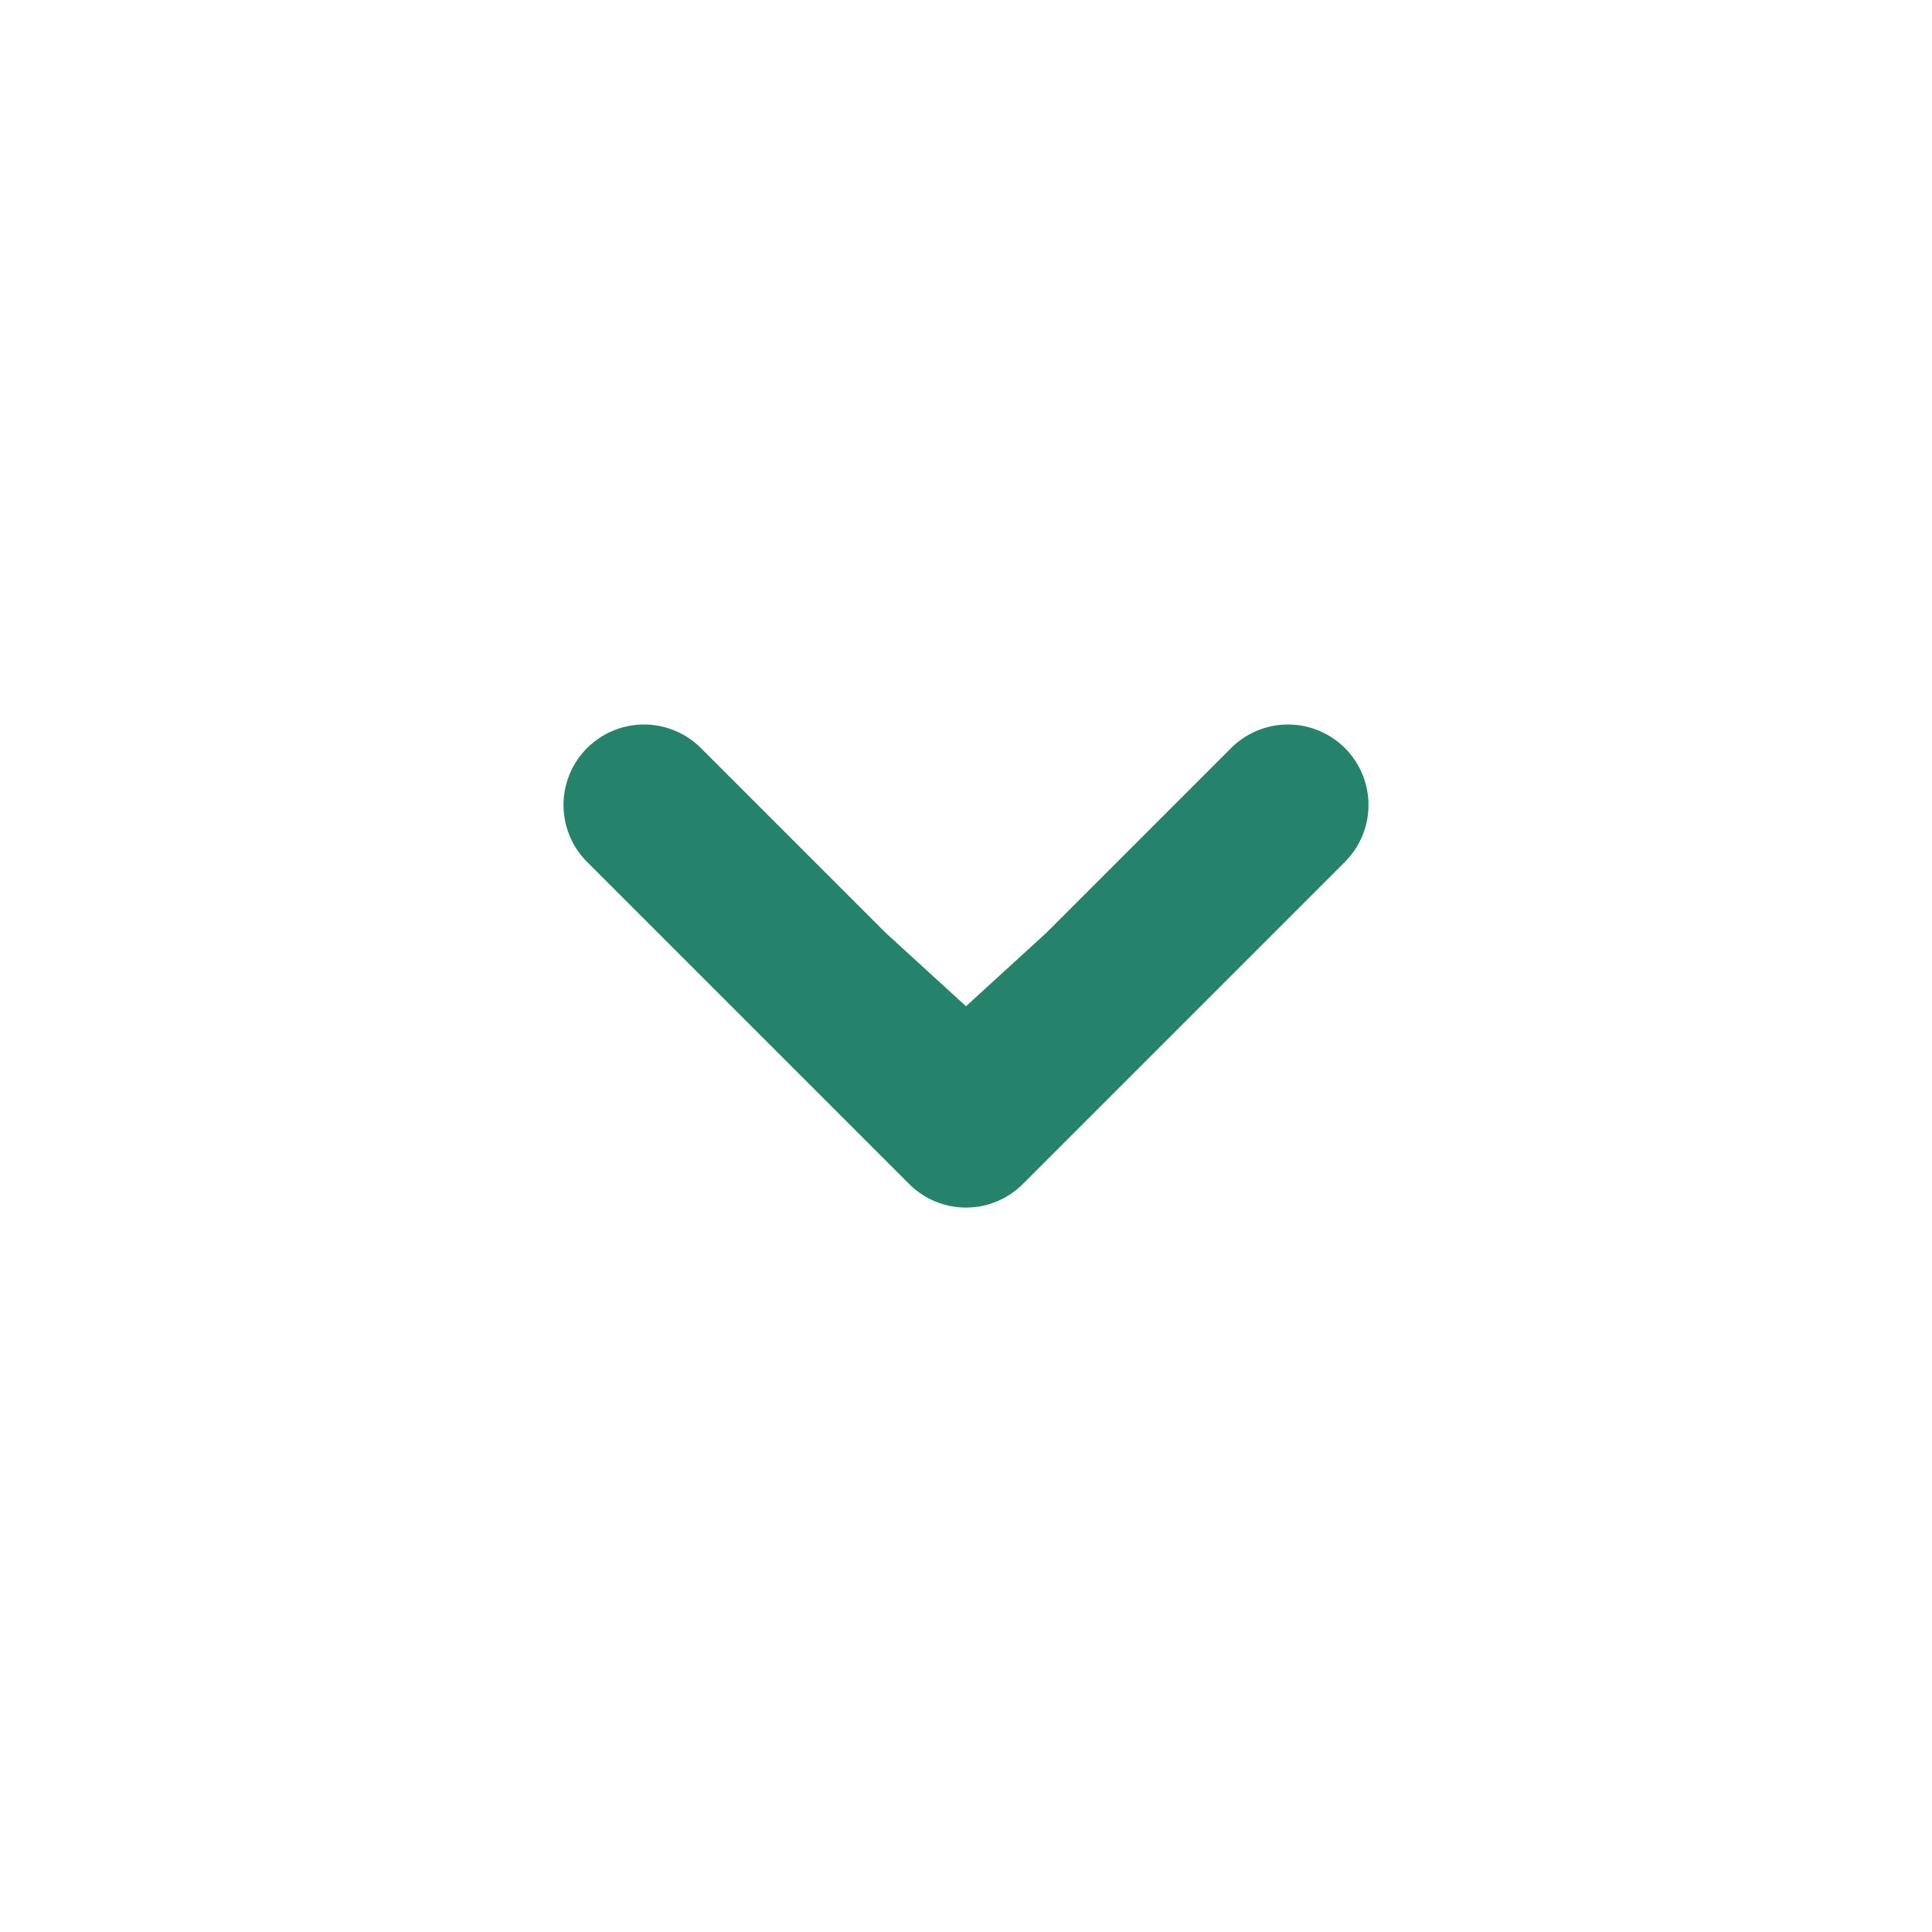 <svg xmlns="http://www.w3.org/2000/svg" fill="none" viewBox="0 0 24 24"><path fill="#25836B" d="M8.707 9.293a.999.999 0 1 0-1.414 1.414l4 4a.997.997 0 0 0 1.414 0l4-4a.999.999 0 1 0-1.414-1.414L13 11.586l-1 .914-1-.914-2.293-2.293z"/></svg>